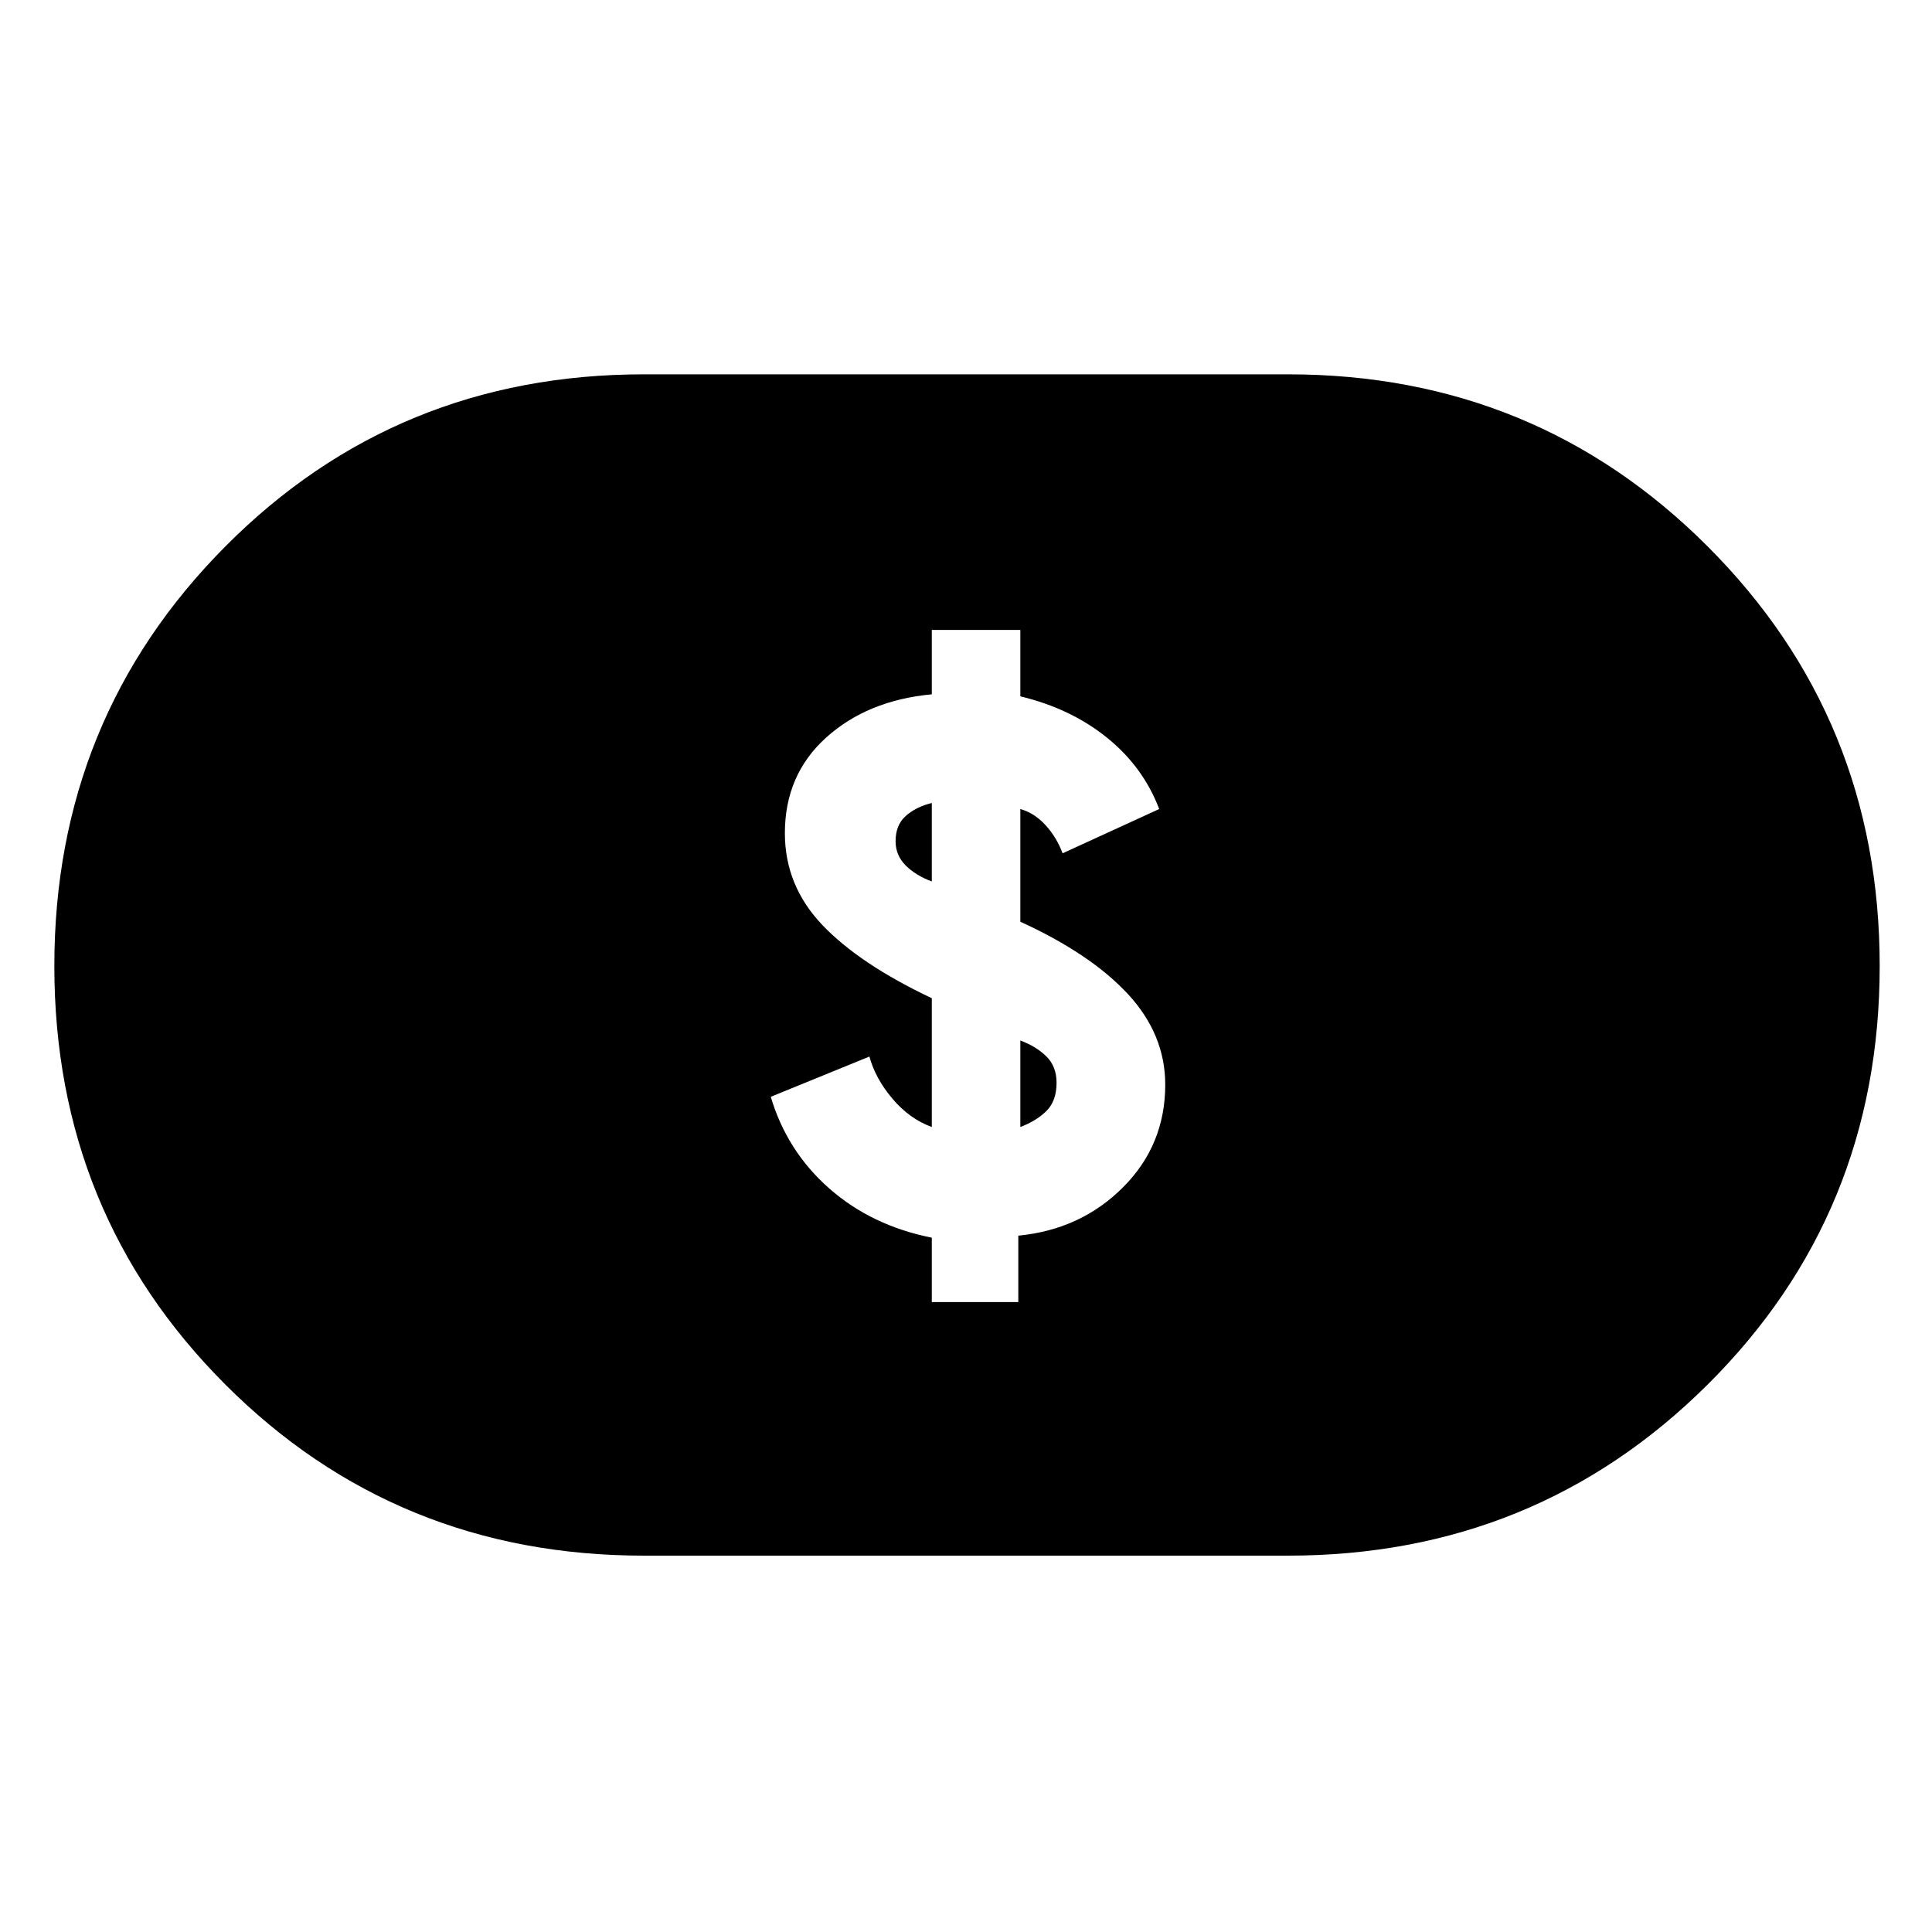 <svg xmlns="http://www.w3.org/2000/svg" height="40" width="40"><path d="M19.292 26.958h1.791v-1.375q1.292-.125 2.167-1 .875-.875.875-2.125 0-1.041-.771-1.875-.771-.833-2.229-1.5V16.75q.292.083.521.333.229.25.354.584l2-.917q-.333-.875-1.083-1.479-.75-.604-1.792-.854v-1.375h-1.833v1.333q-1.334.125-2.188.896-.854.771-.854 1.979 0 1.083.771 1.896.771.812 2.271 1.521v2.666q-.459-.166-.813-.583-.354-.417-.479-.875l-2.042.833q.334 1.125 1.209 1.896.875.771 2.125 1.021Zm1.833-3.625v-1.791q.333.125.542.333.208.208.208.542 0 .375-.208.583-.209.208-.542.333Zm-1.833-5.083q-.334-.125-.542-.333-.208-.209-.208-.5 0-.334.208-.521.208-.188.542-.271Zm-5.959 13.958q-5.125 0-8.666-3.541Q1.125 25.125 1.125 20t3.542-8.688Q8.208 7.75 13.333 7.75h13.334q5.125 0 8.687 3.562 3.563 3.563 3.563 8.688t-3.563 8.667q-3.562 3.541-8.687 3.541Z"/></svg>